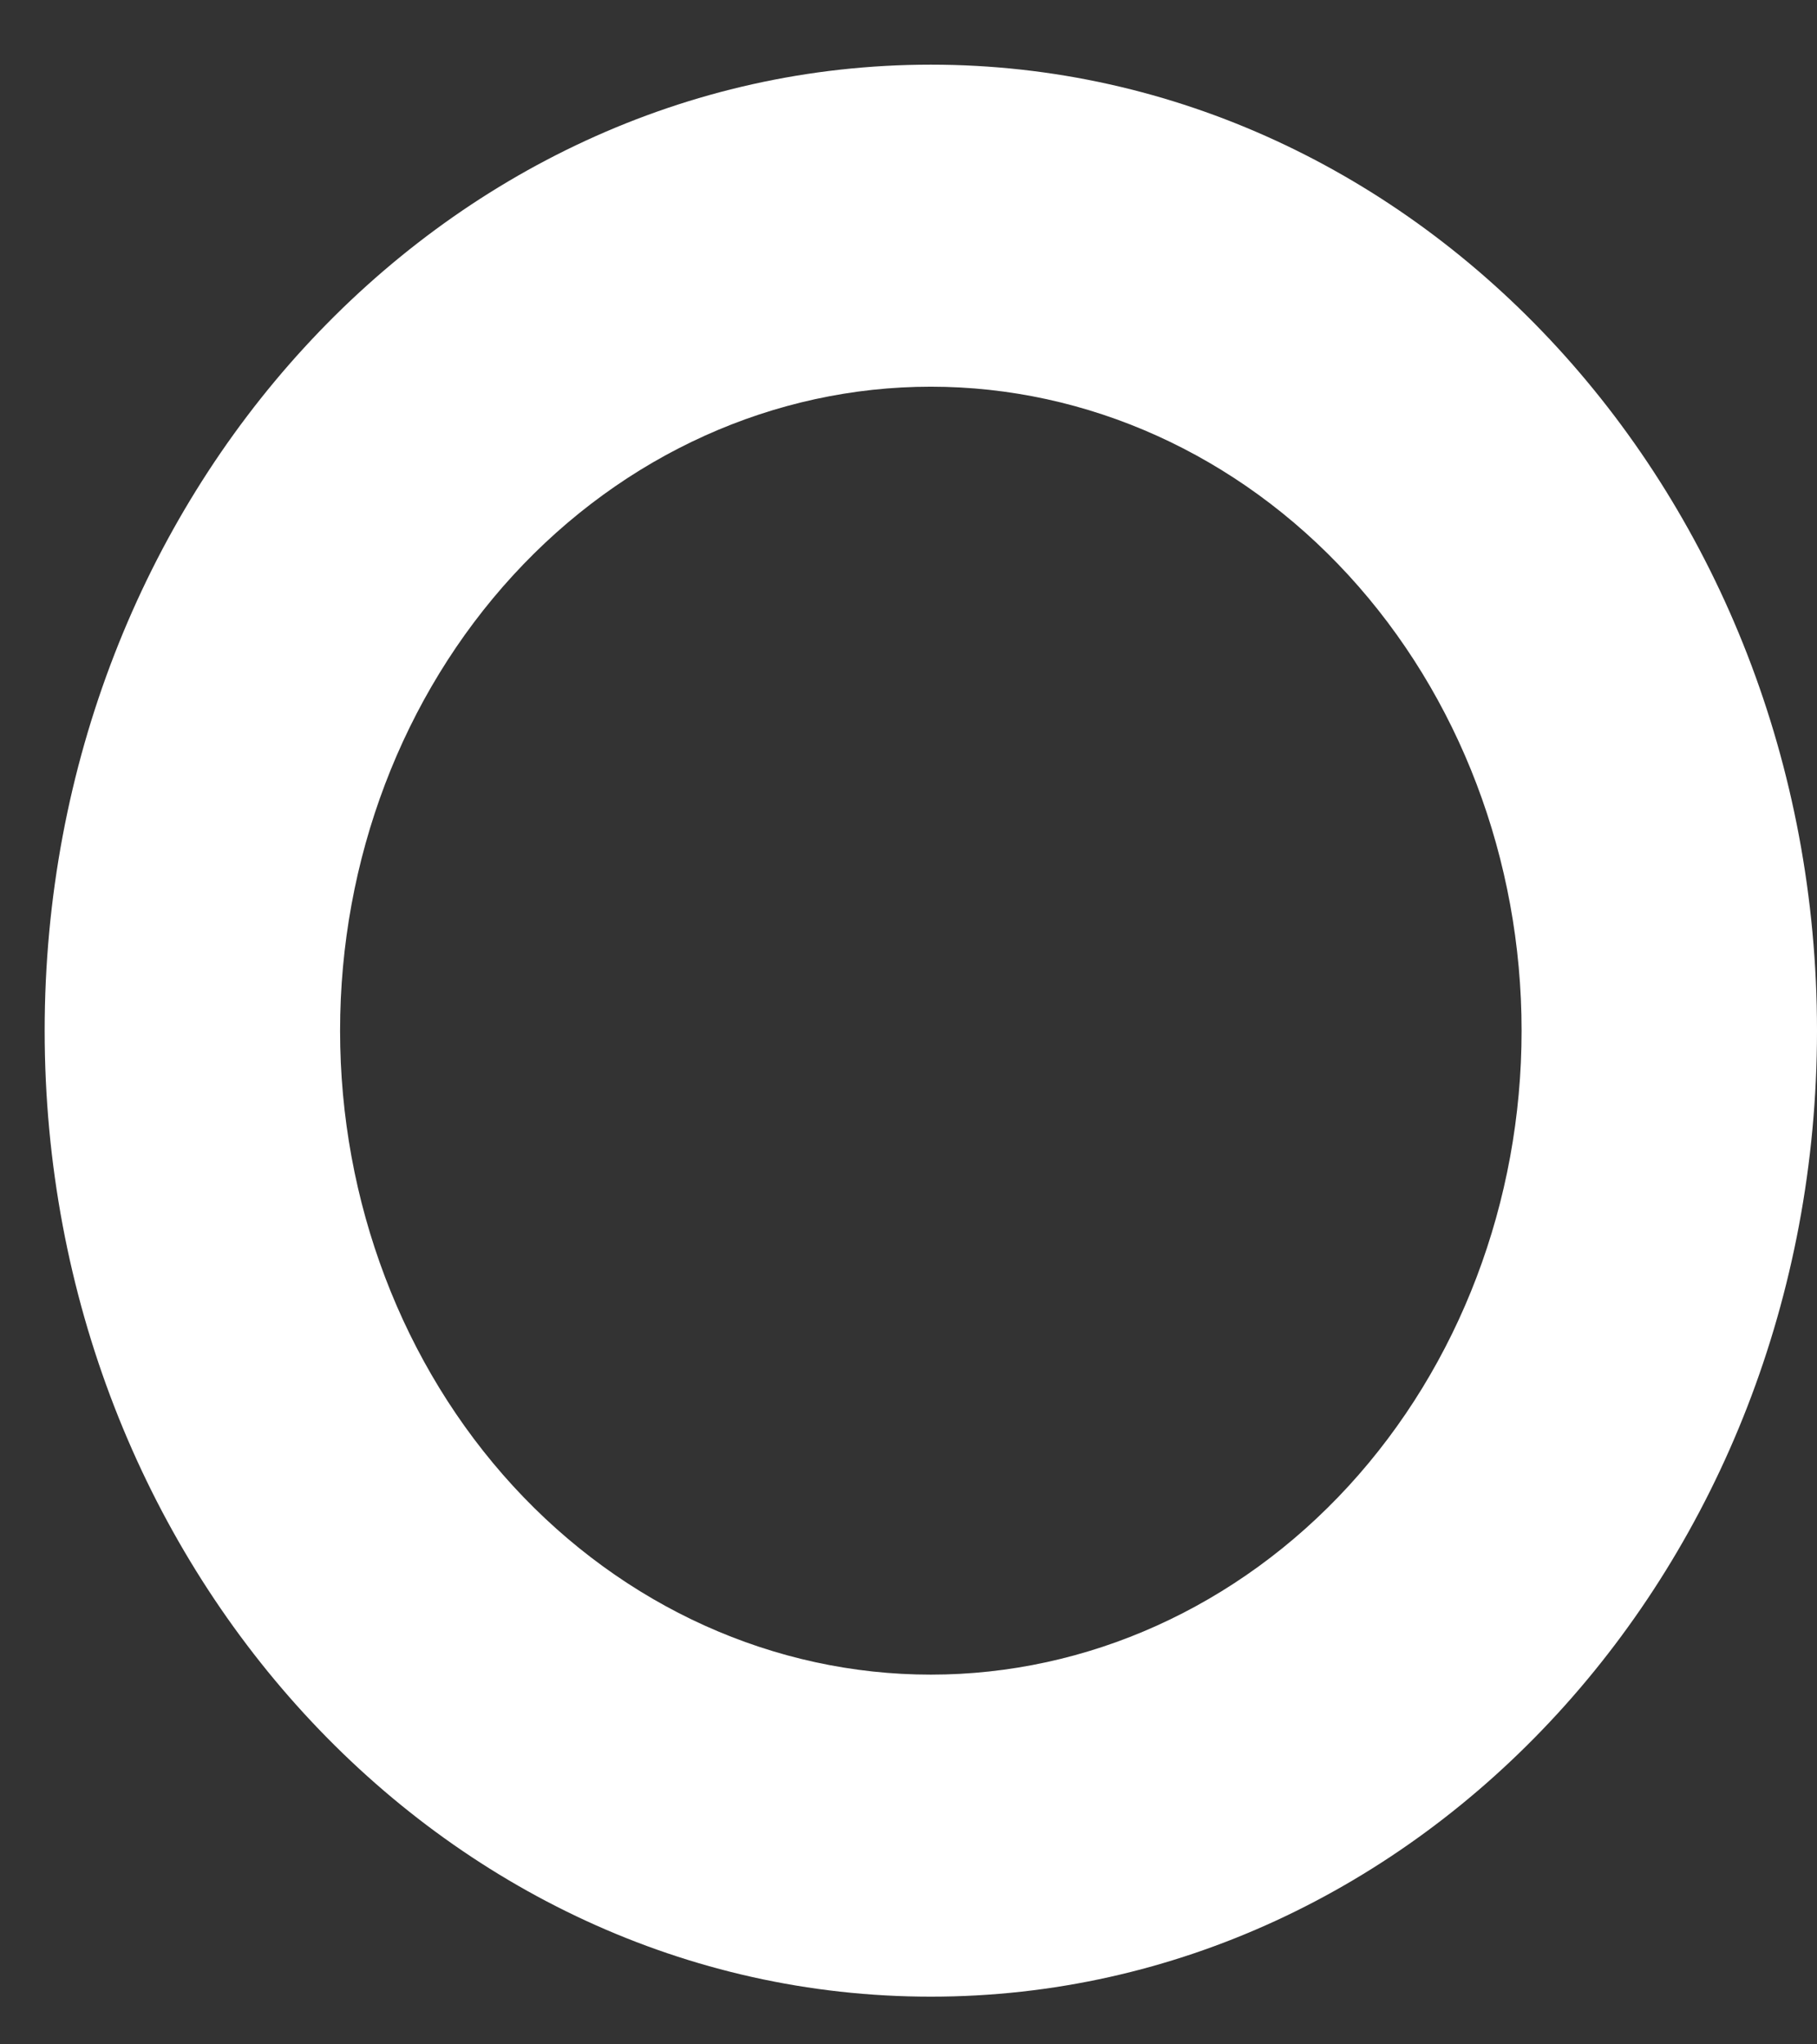 <svg width="24" height="27" viewBox="0 0 24 27" fill="none" xmlns="http://www.w3.org/2000/svg">
<rect x="0" y="0" width="24" height="27" fill="#333333" stroke="none"/>
<path d="M20.098 13.612C20.098 15.868 19.276 18.031 17.813 19.626C16.349 21.221 14.365 22.117 12.295 22.117V26.37C18.759 26.37 24 20.658 24 13.612H20.098ZM12.295 22.117C10.226 22.117 8.241 21.221 6.777 19.626C5.314 18.031 4.492 15.868 4.492 13.612H0.59C0.59 20.658 5.831 26.37 12.295 26.37V22.117ZM4.492 13.612C4.492 11.356 5.314 9.193 6.777 7.598C8.241 6.003 10.226 5.107 12.295 5.107V0.854C5.831 0.854 0.59 6.566 0.59 13.612H4.492ZM12.295 5.107C14.365 5.107 16.349 6.003 17.813 7.598C19.276 9.193 20.098 11.356 20.098 13.612H24C24 6.566 18.759 0.854 12.295 0.854V5.107Z" fill="white"/>
</svg>
